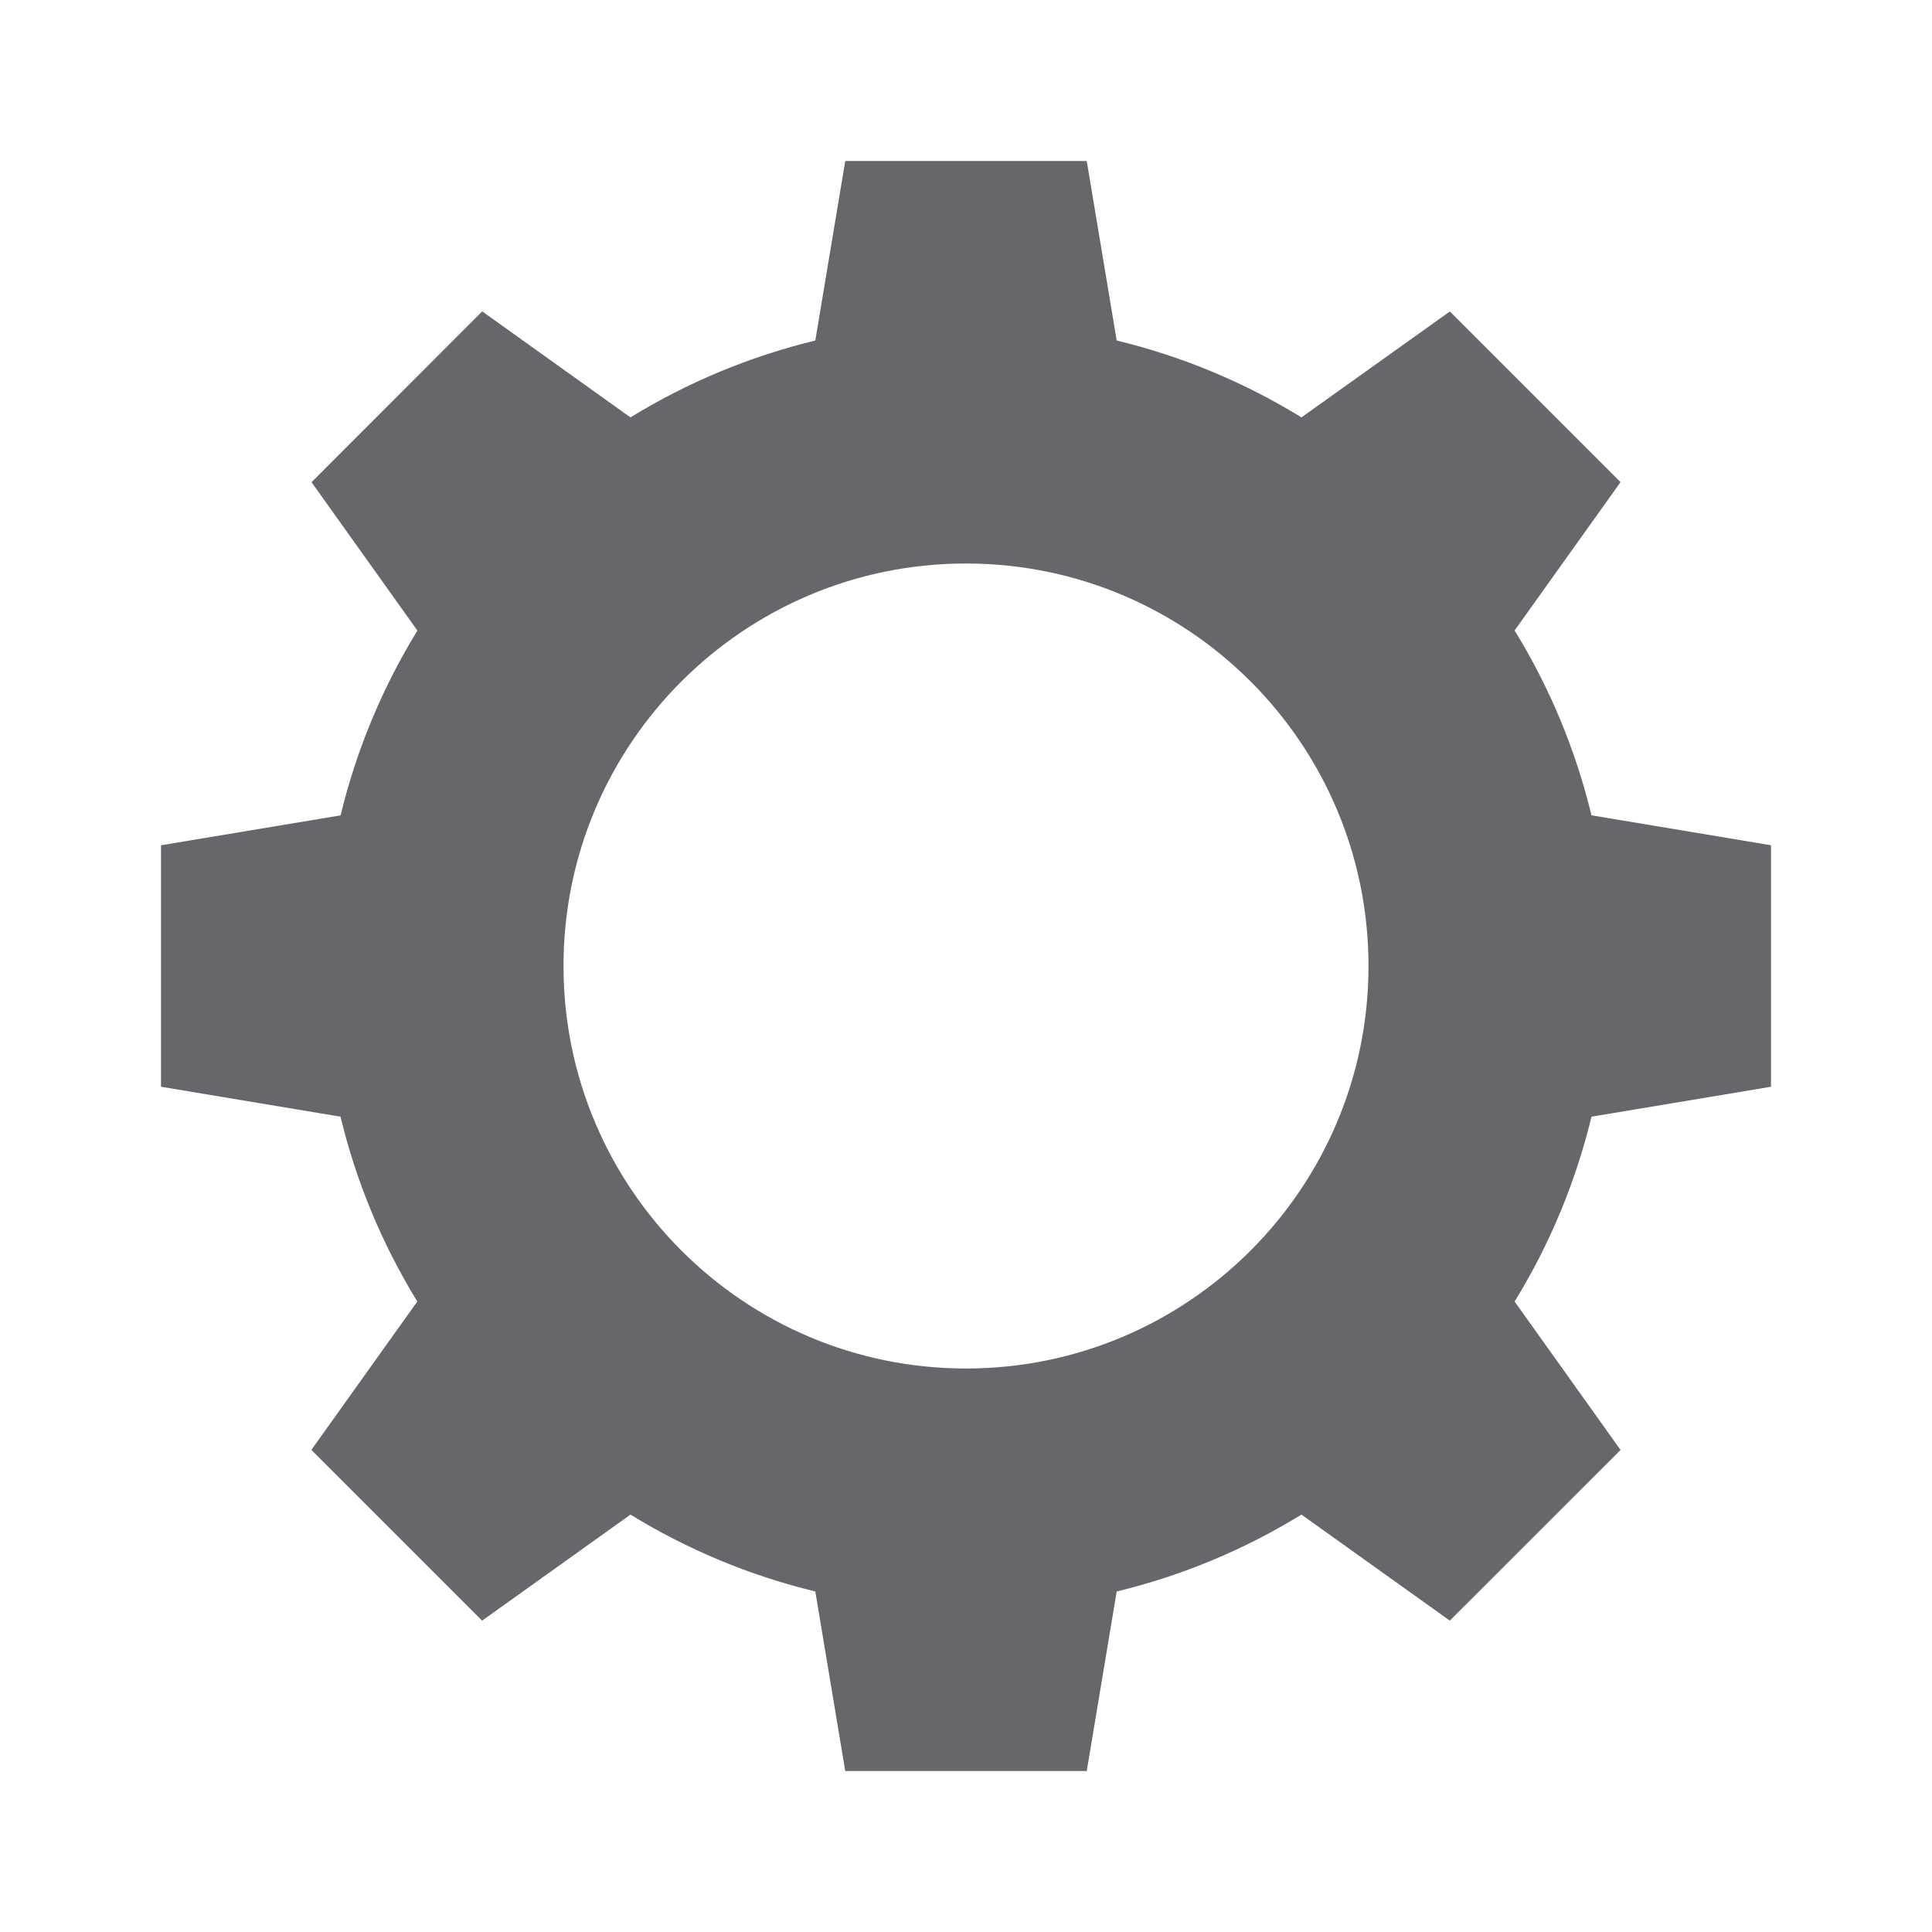 <svg xmlns="http://www.w3.org/2000/svg" width="24" height="24" viewBox="0 0 24 24">
    <path fill="#65676A" fill-rule="evenodd" d="M7 12c0-2.76 2.239-5 5-5s5 2.24 5 5-2.239 5-5 5-5-2.24-5-5zm15 1.5v-3l-2.23-.372c-.199-.822-.523-1.594-.955-2.296l1.316-1.843-2.12-2.12-1.844 1.316c-.702-.432-1.473-.756-2.295-.955L13.5 2h-3l-.372 2.23c-.822.2-1.594.523-2.296.955L5.99 3.868 3.87 5.99l1.315 1.843c-.43.702-.756 1.474-.954 2.296L2 10.5v3l2.23.372c.198.822.523 1.594.954 2.296l-1.316 1.843 2.121 2.121 1.843-1.317c.702.431 1.474.756 2.296.955L10.5 22h3l.372-2.23c.822-.199 1.593-.524 2.295-.955l1.843 1.317 2.121-2.12-1.316-1.844c.432-.702.756-1.474.955-2.296L22 13.5z"/>
</svg>
